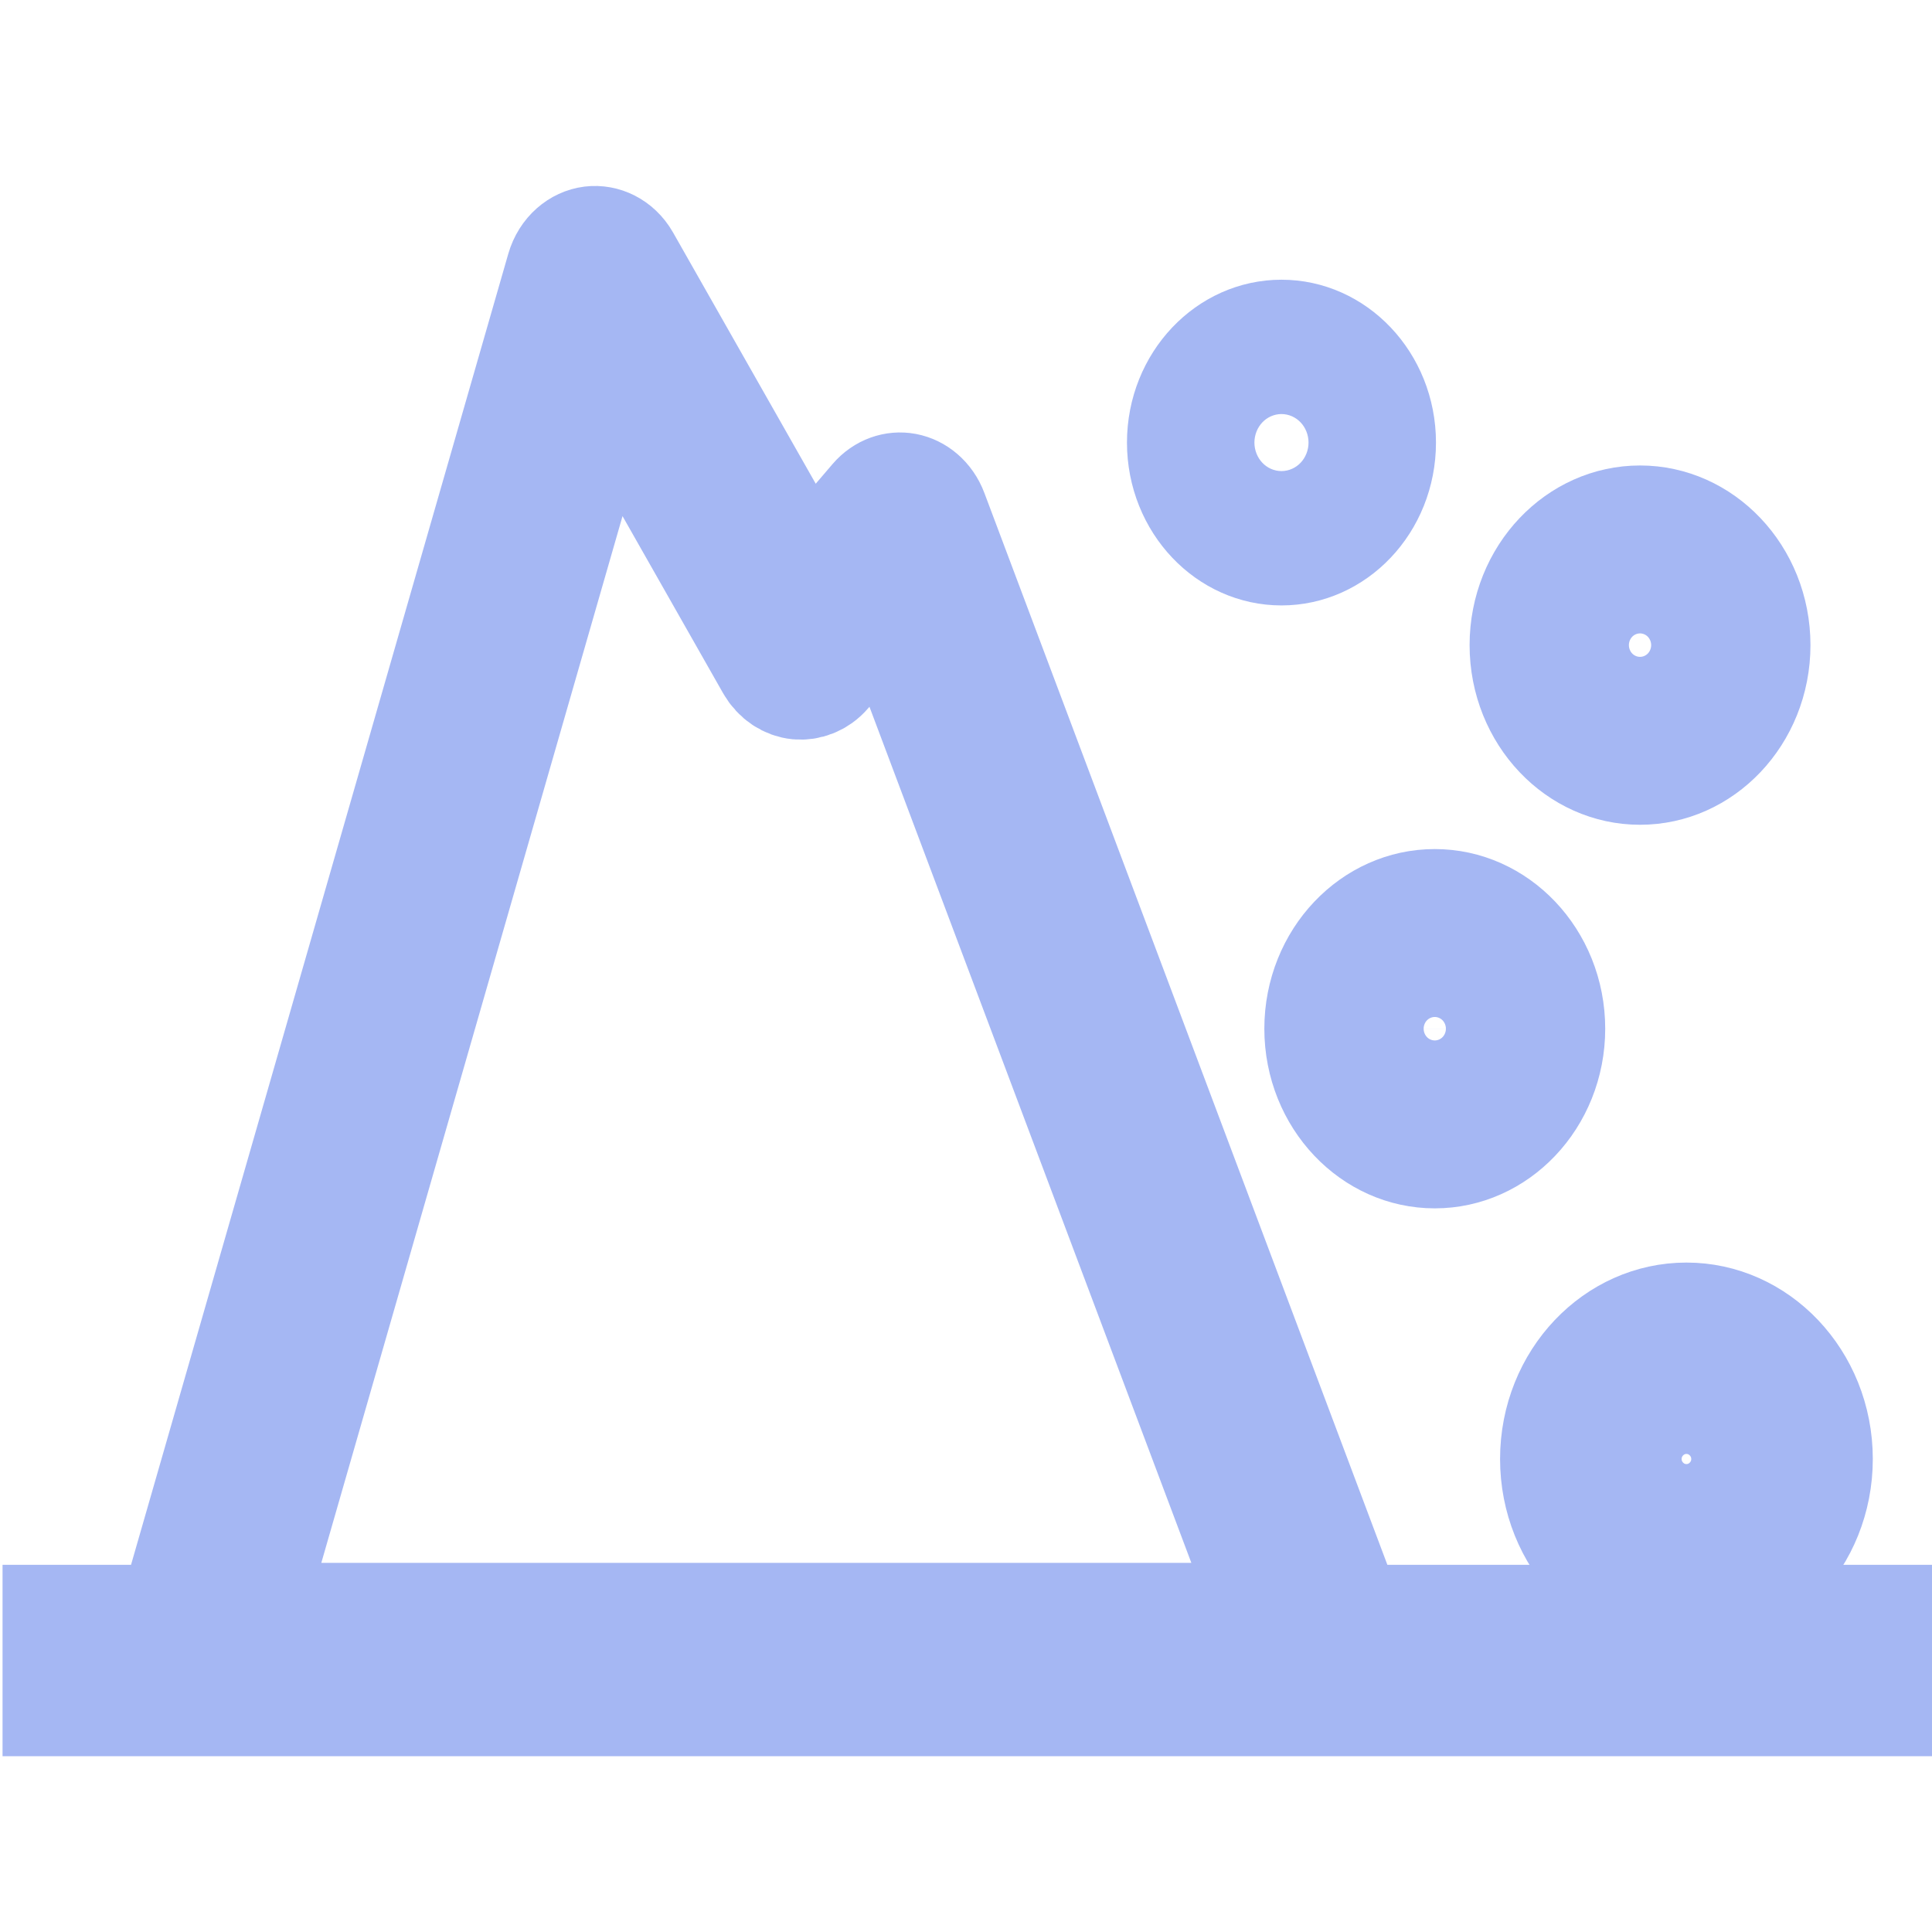 <?xml version="1.0" encoding="UTF-8" standalone="no"?>
<!-- Generator: Adobe Illustrator 19.0.0, SVG Export Plug-In . SVG Version: 6.00 Build 0)  -->

<svg
   version="1.1"
   id="Layer_1"
   x="0px"
   y="0px"
   viewBox="0 0 16 16"
   xml:space="preserve"
   sodipodi:docname="DebrisBody2D.svg"
   inkscape:version="1.2 (dc2aedaf03, 2022-05-15)"
   inkscape:export-filename="debris-body.svg"
   inkscape:export-xdpi="7.5559316"
   inkscape:export-ydpi="7.5559316"
   width="16"
   height="16"
   xmlns:inkscape="http://www.inkscape.org/namespaces/inkscape"
   xmlns:sodipodi="http://sodipodi.sourceforge.net/DTD/sodipodi-0.dtd"
   xmlns="http://www.w3.org/2000/svg"
   xmlns:svg="http://www.w3.org/2000/svg"><defs
   id="defs102" /><sodipodi:namedview
   id="namedview100"
   pagecolor="#ffffff"
   bordercolor="#666666"
   borderopacity="1.0"
   inkscape:showpageshadow="2"
   inkscape:pageopacity="0.0"
   inkscape:pagecheckerboard="0"
   inkscape:deskcolor="#d1d1d1"
   showgrid="false"
   inkscape:zoom="46.137742"
   inkscape:cx="7.1091472"
   inkscape:cy="7.8243968"
   inkscape:window-width="1920"
   inkscape:window-height="1009"
   inkscape:window-x="-8"
   inkscape:window-y="-8"
   inkscape:window-maximized="1"
   inkscape:current-layer="g63" />
<g
   id="g67">
	<g
   id="g65"
   style="fill:#8da5f3;fill-opacity:1;stroke:#8da5f3;stroke-width:12.872;stroke-dasharray:none;stroke-opacity:1"
   transform="matrix(0.074,0,0,0.078,0.509,0.114)">
		<g
   id="g63"
   style="fill:#8da5f3;fill-opacity:1;stroke:#8da5f3;stroke-width:12.872;stroke-dasharray:none;stroke-opacity:1">
			<path
   d="m 167.593,153.447 c 0,7.867 6.398,14.263 14.263,14.263 7.865,0 14.263,-6.397 14.263,-14.263 0,-7.866 -6.398,-14.263 -14.263,-14.263 -7.865,0 -14.263,6.396 -14.263,14.263 z m 14.263,-7.132 c 3.933,0 7.132,3.2 7.132,7.132 0,3.932 -3.199,7.132 -7.132,7.132 -3.933,0 -7.132,-3.2 -7.132,-7.132 0,-3.932 3.199,-7.132 7.132,-7.132 z"
   id="path53"
   style="fill:#8da5f3;fill-opacity:1;stroke:#a5b7f3;stroke-width:13.188;stroke-dasharray:none;stroke-opacity:1" />
			<path
   d="m 176.662,79.514 c 6.881,0 12.48,-5.599 12.48,-12.48 0,-6.881 -5.599,-12.48 -12.48,-12.48 -6.881,0 -12.48,5.599 -12.48,12.48 0,6.881 5.599,12.48 12.48,12.48 z m 0,-17.829 c 2.949,0 5.349,2.399 5.349,5.349 0,2.949 -2.399,5.349 -5.349,5.349 -2.95,0 -5.349,-2.399 -5.349,-5.349 0,-2.949 2.4,-5.349 5.349,-5.349 z"
   id="path55"
   style="fill:#8da5f3;fill-opacity:1;stroke:#a5b7f3;stroke-width:13.188;stroke-dasharray:none;stroke-opacity:1" />
			<path
   d="m 136.535,56.225 c 5.899,0 10.697,-4.799 10.697,-10.697 0,-5.899 -4.798,-10.697 -10.697,-10.697 -5.899,0 -10.697,4.799 -10.697,10.697 0,5.899 4.798,10.697 10.697,10.697 z m 0,-14.263 c 1.966,0 3.566,1.598 3.566,3.566 0,1.968 -1.6,3.566 -3.566,3.566 -1.966,0 -3.566,-1.598 -3.566,-3.566 0,-1.968 1.6,-3.566 3.566,-3.566 z"
   id="path57"
   style="fill:#8da5f3;fill-opacity:1;stroke:#a5b7f3;stroke-width:13.188;stroke-dasharray:none;stroke-opacity:1" />
			<path
   d="m 153.692,120.241 c 6.881,0 12.48,-5.599 12.48,-12.48 0,-6.881 -5.599,-12.48 -12.48,-12.48 -6.881,0 -12.48,5.599 -12.48,12.48 0,6.881 5.6,12.48 12.48,12.48 z m 0,-17.829 c 2.949,0 5.349,2.399 5.349,5.349 0,2.949 -2.399,5.349 -5.349,5.349 -2.949,0 -5.349,-2.399 -5.349,-5.349 0.001,-2.949 2.4,-5.349 5.349,-5.349 z"
   id="path59"
   style="fill:#8da5f3;fill-opacity:1;stroke:#a5b7f3;stroke-width:13.188;stroke-dasharray:none;stroke-opacity:1" />
			<path
   d="M 143.908,171.276 97.153,53.301 c -0.454,-1.149 -1.469,-1.978 -2.683,-2.197 -1.217,-0.216 -2.457,0.209 -3.282,1.125 L 83.339,60.942 62.785,26.606 c -0.726,-1.212 -2.107,-1.863 -3.494,-1.706 -1.4,0.171 -2.568,1.152 -2.977,2.504 L 12.676,171.276 H 0 v 7.132 h 203.284 v -7.132 z M 20.19,171.069 60.802,37.178 79.698,68.744 c 0.582,0.972 1.588,1.609 2.714,1.717 1.107,0.094 2.236,-0.32 2.995,-1.163 l 7.233,-8.027 43.516,109.798 H 20.19 Z"
   id="path61"
   style="fill:#a5b7f3;fill-opacity:1;stroke:#a5b7f3;stroke-width:13.188;stroke-dasharray:none;stroke-opacity:1" />
		</g>
	</g>
</g>
<g
   id="g69">
</g>
<g
   id="g71">
</g>
<g
   id="g73">
</g>
<g
   id="g75">
</g>
<g
   id="g77">
</g>
<g
   id="g79">
</g>
<g
   id="g81">
</g>
<g
   id="g83">
</g>
<g
   id="g85">
</g>
<g
   id="g87">
</g>
<g
   id="g89">
</g>
<g
   id="g91">
</g>
<g
   id="g93">
</g>
<g
   id="g95">
</g>
<g
   id="g97">
</g>
</svg>
